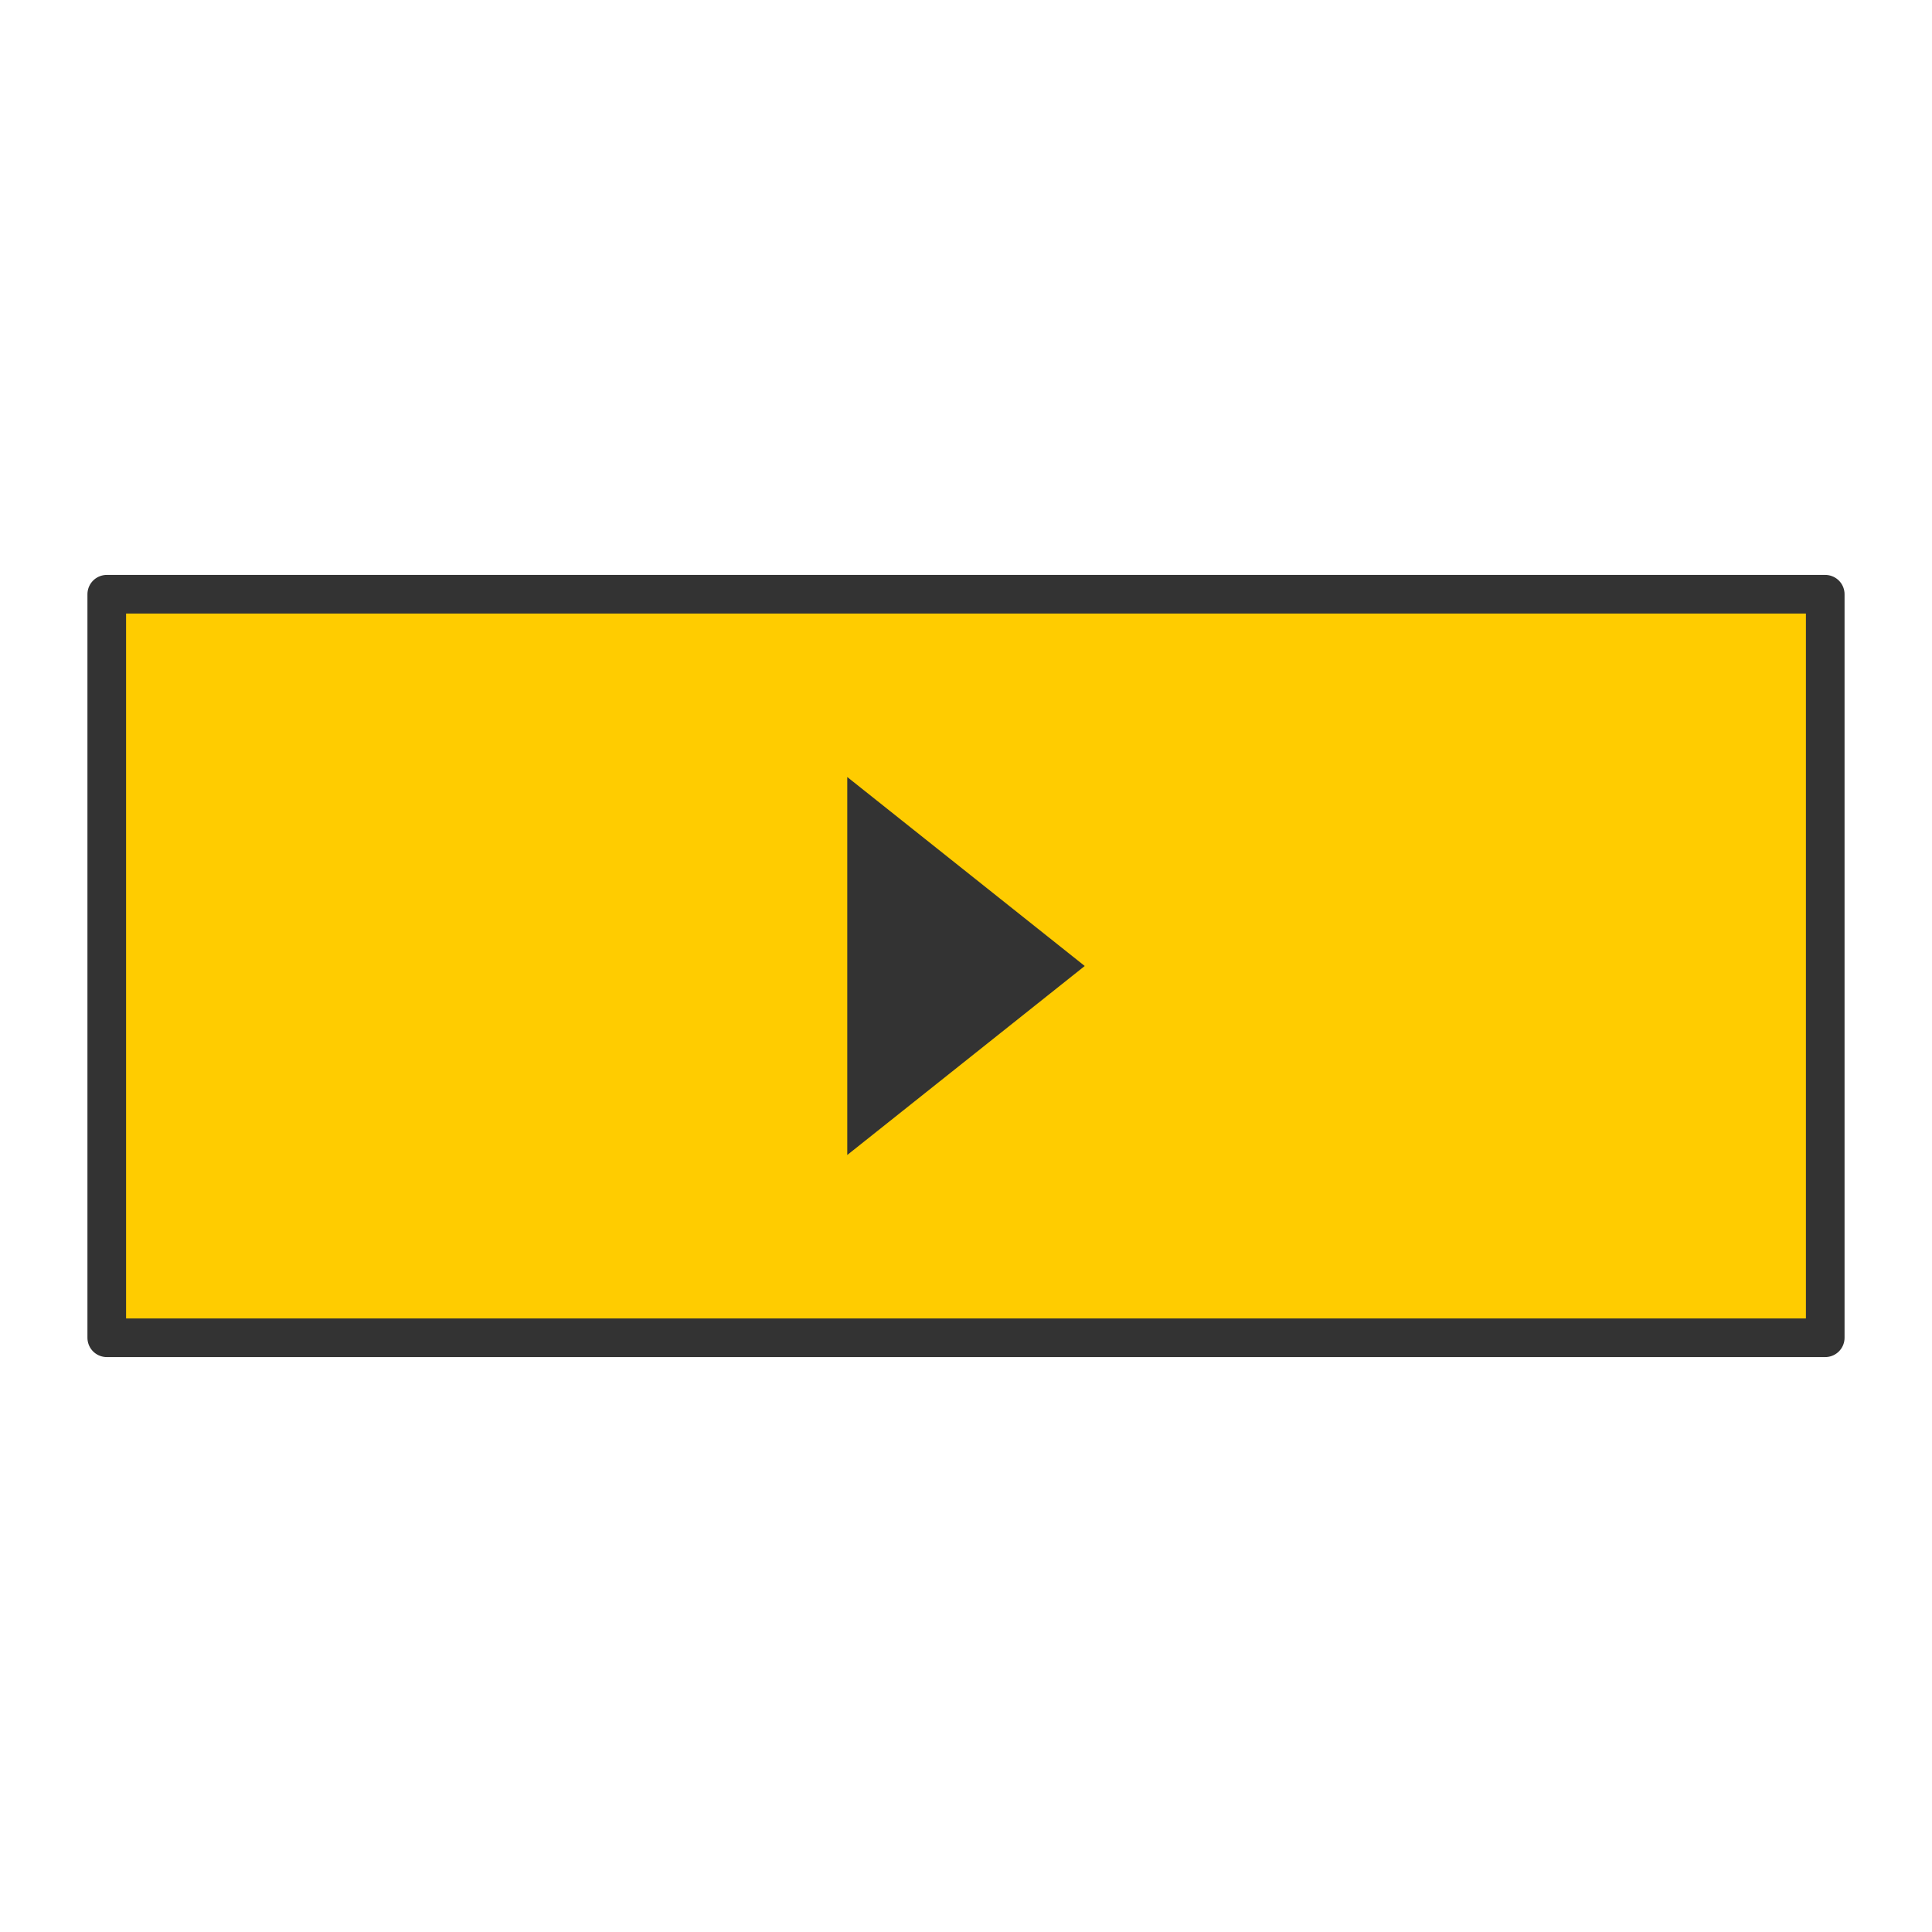 <svg id="Capa_1" data-name="Capa 1" xmlns="http://www.w3.org/2000/svg" viewBox="0 0 500 500"><defs><style>.cls-1{fill:#fc0;stroke:#333;stroke-linecap:round;stroke-linejoin:round;stroke-width:10px;}.cls-2{fill:#333;}</style></defs><title>Streaming</title><rect class="cls-1" x="27.63" y="153.79" width="444.74" height="192.42"/><polygon class="cls-2" points="219.27 201.09 219.27 298.91 280.73 250 219.27 201.09"/></svg>